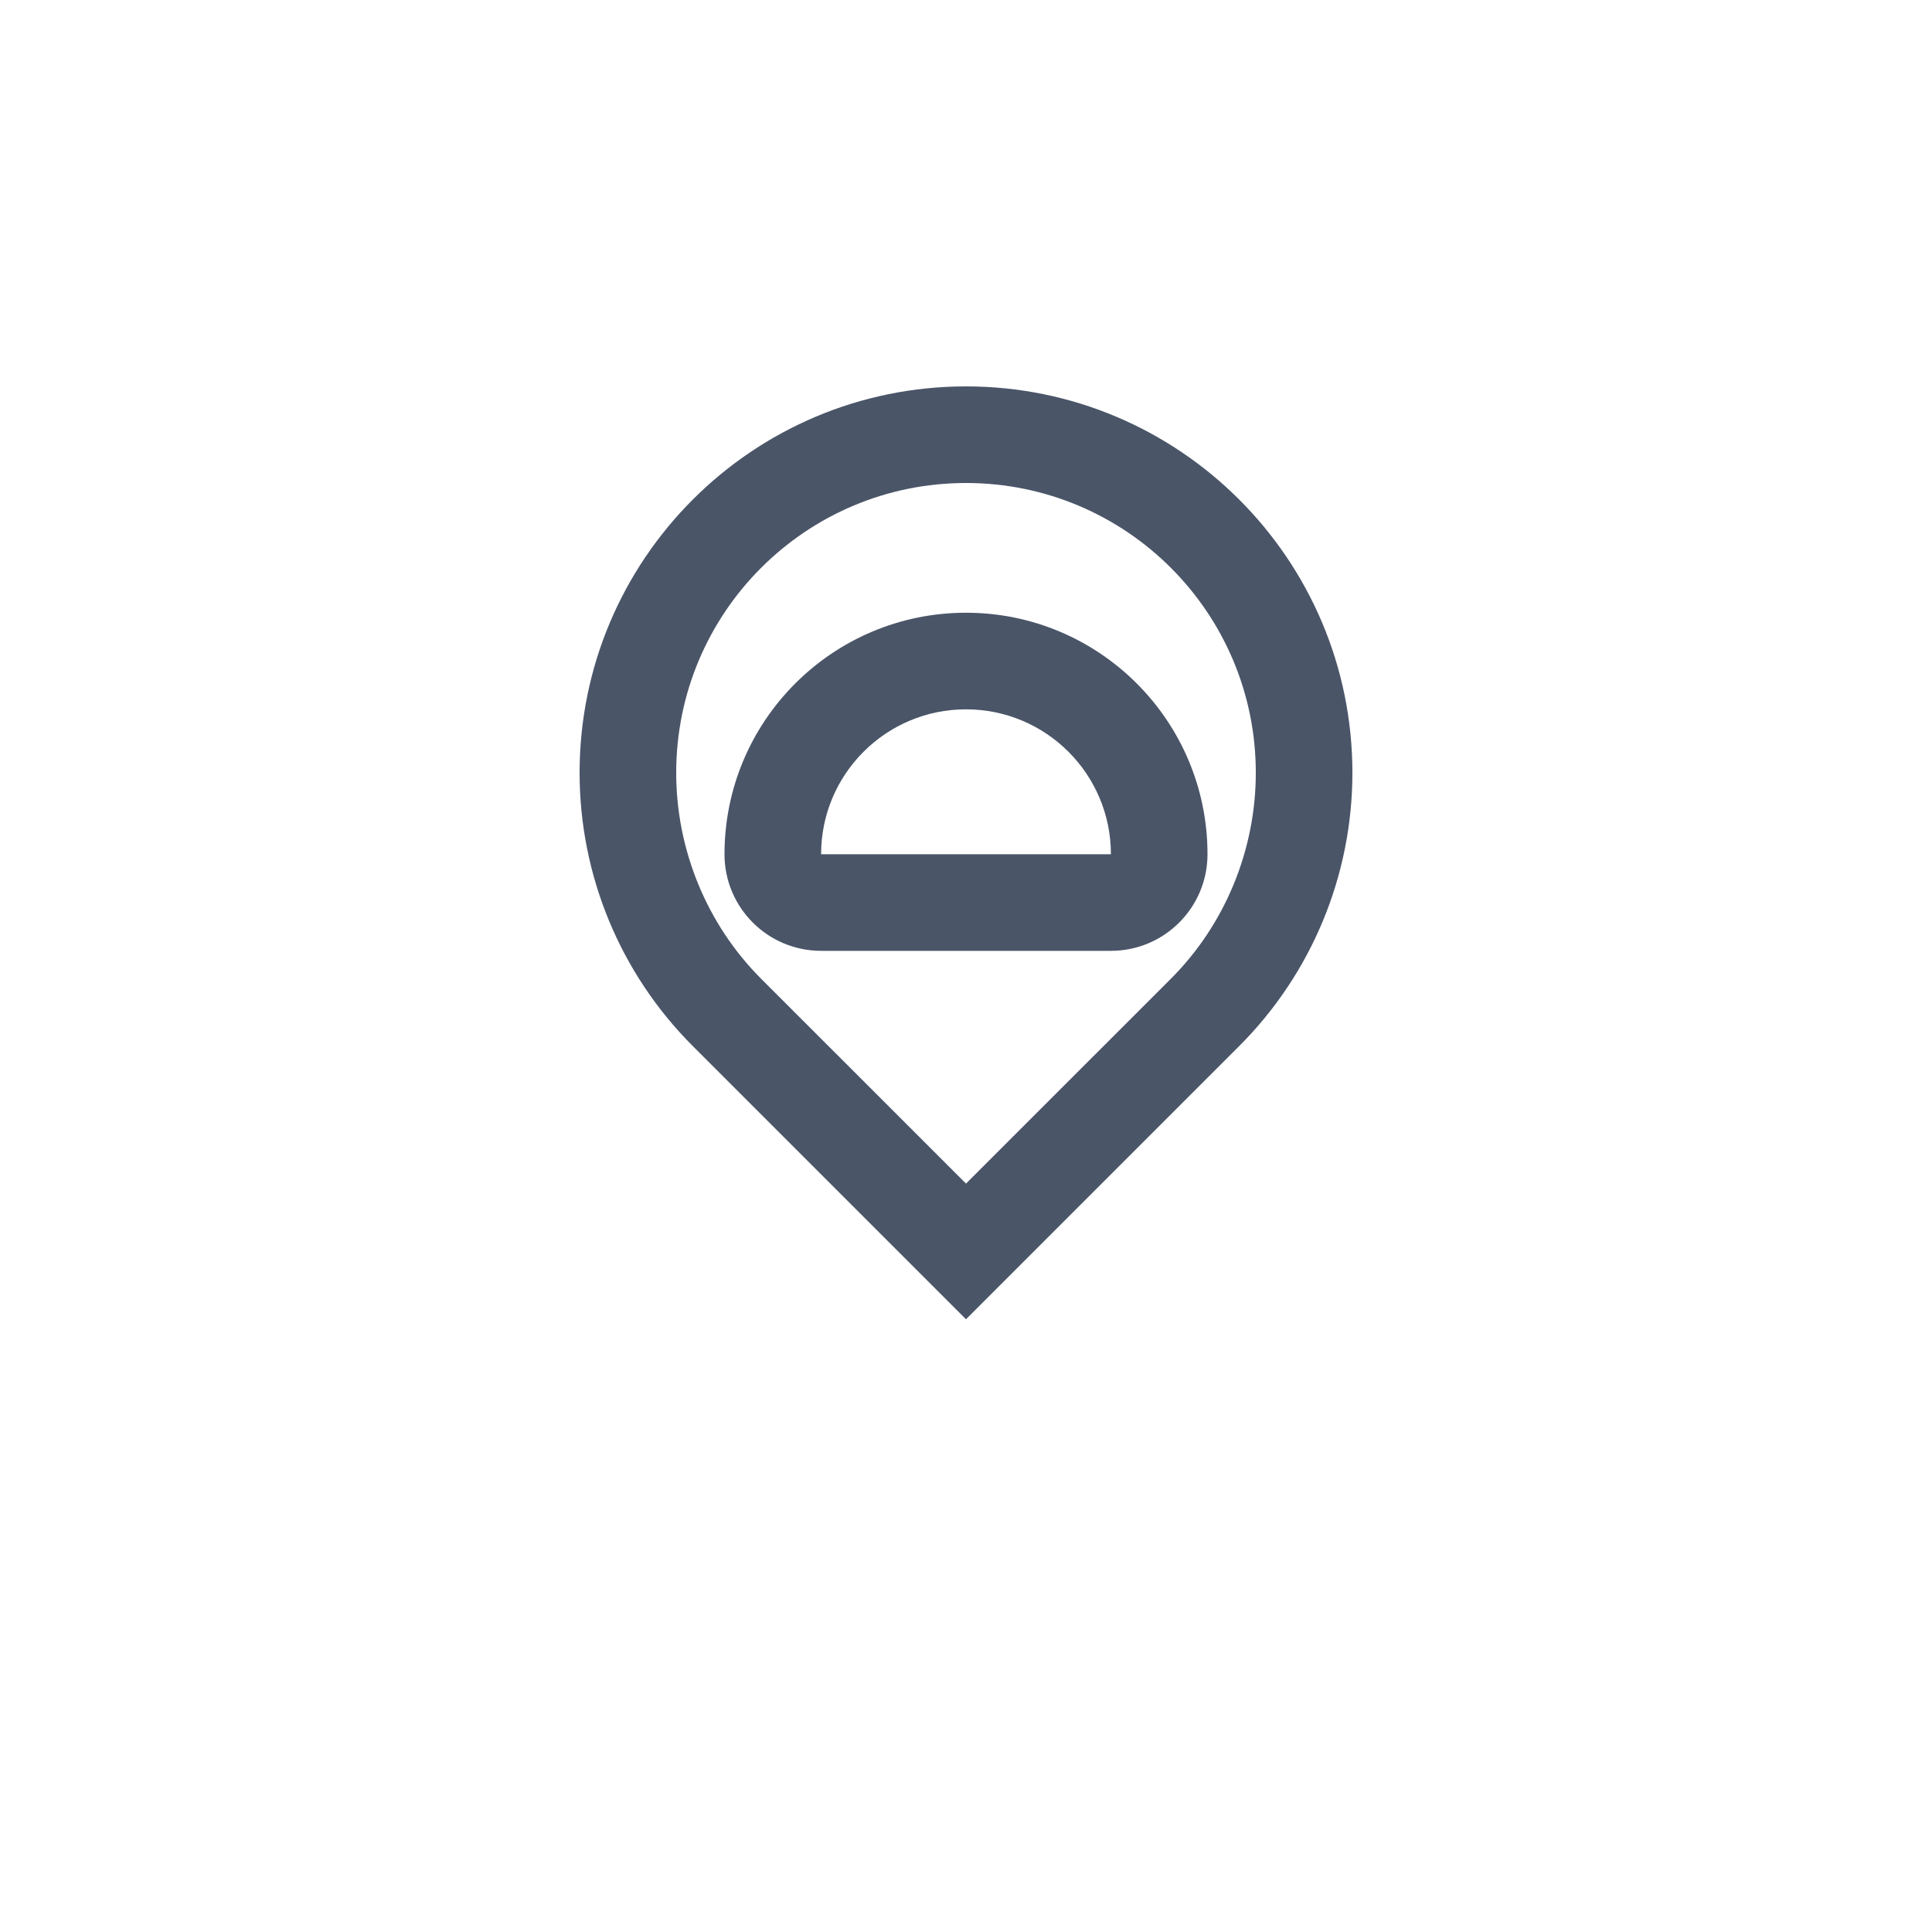 <?xml version="1.0" encoding="UTF-8"?>
<svg width="40" height="40" viewBox="0 0 40 40" fill="none" xmlns="http://www.w3.org/2000/svg">
    <path d="M20 8C15.582 8 12 11.582 12 16C12 18.122 12.842 20.157 14.343 21.657L20 27.314L25.657 21.657C27.157 20.157 28 18.122 28 16C28 11.582 24.418 8 20 8ZM20 10C23.314 10 26 12.686 26 16C26 17.591 25.368 19.136 24.243 20.263L20 24.505L15.757 20.263C14.632 19.136 14 17.591 14 16C14 12.686 16.686 10 20 10Z" fill="#4A5568"/>
    <path d="M20 12.686C17.239 12.686 15 14.925 15 17.686C15 18.791 15.895 19.686 17 19.686H23C24.105 19.686 25 18.791 25 17.686C25 14.925 22.761 12.686 20 12.686ZM20 14.686C21.657 14.686 23 16.029 23 17.686H17C17 16.029 18.343 14.686 20 14.686Z" fill="#4A5568"/>
</svg> 
